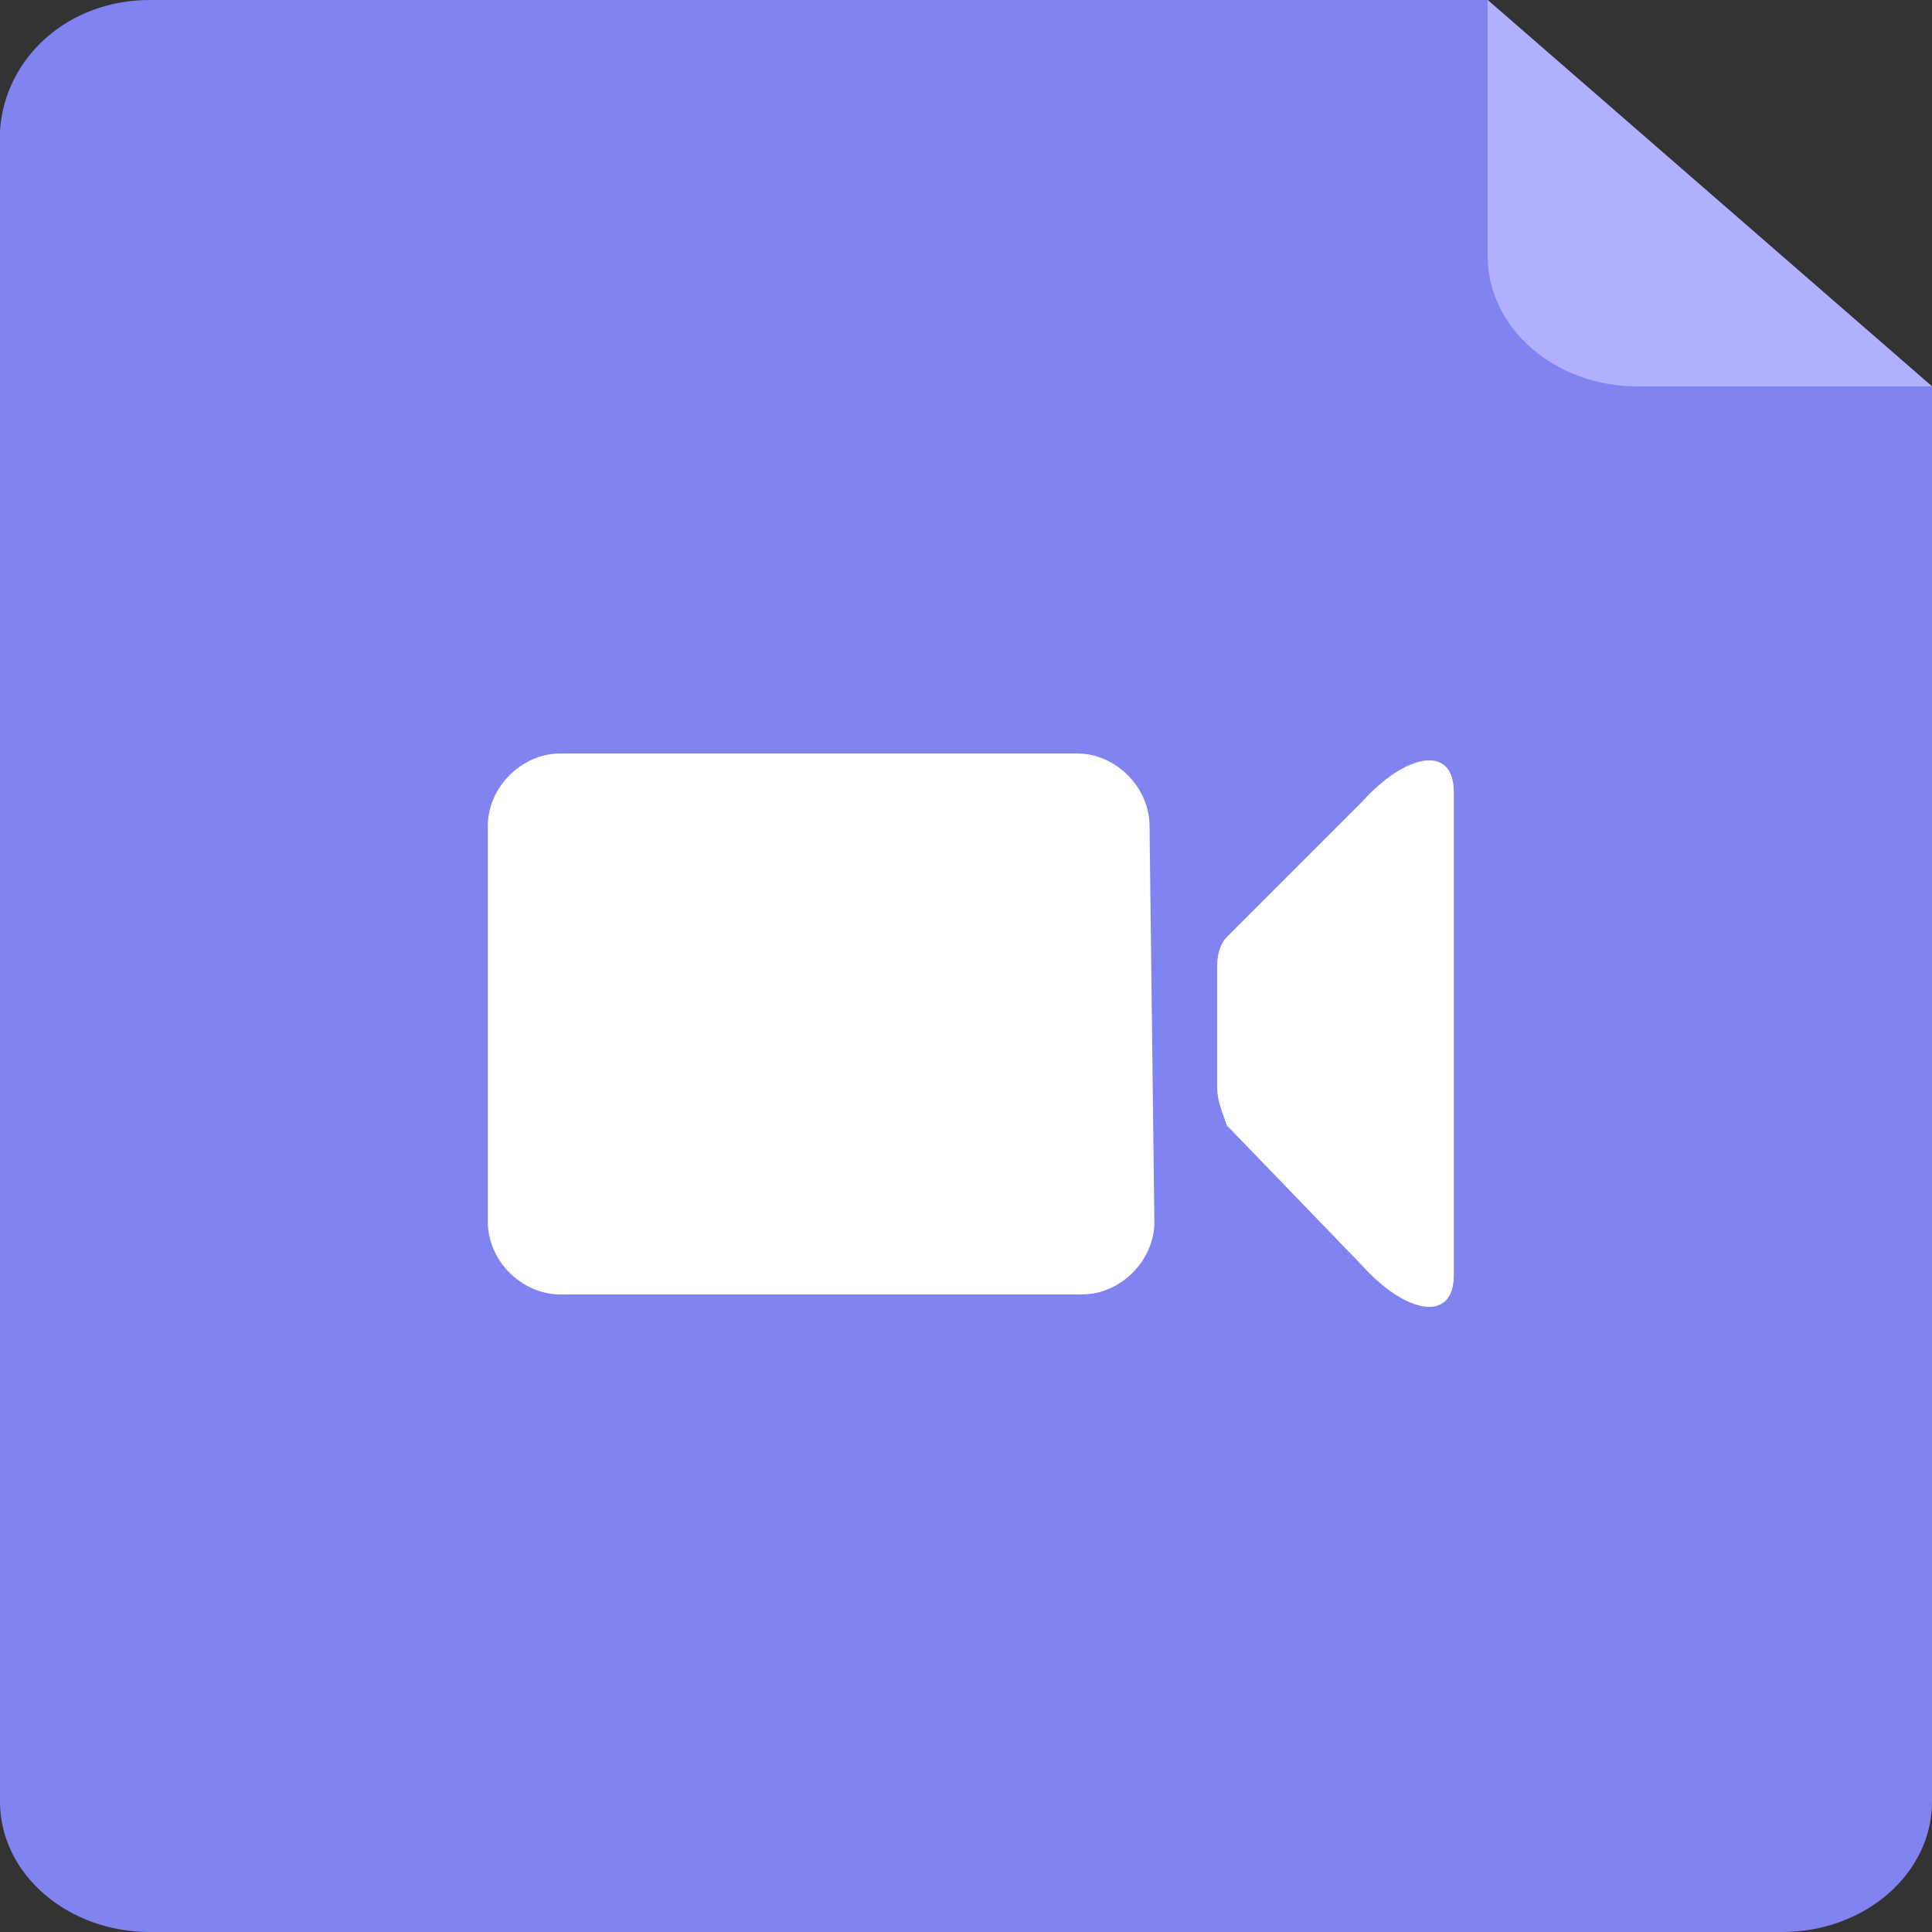 <?xml version="1.0" standalone="no"?><!DOCTYPE svg PUBLIC "-//W3C//DTD SVG 1.1//EN" "http://www.w3.org/Graphics/SVG/1.1/DTD/svg11.dtd"><svg t="1605172156417" class="icon" viewBox="0 0 1024 1024" version="1.1" xmlns="http://www.w3.org/2000/svg" p-id="8098" xmlns:xlink="http://www.w3.org/1999/xlink" width="200" height="200"><rect x="0" y="0" width="1024" height="1024" fill="#333333" stroke="none"/><defs><style type="text/css"></style></defs><path d="M1024 204.8v750.08c0 38.4-35.84 69.12-79.36 69.12H79.36C35.84 1024 0 993.28 0 954.88V69.12C2.56 30.72 35.84 0 79.36 0h709.12L1024 204.8z" fill="#8183F1" p-id="8099"></path><path d="M1024 204.8h-156.16c-43.52 0-79.36-30.72-79.36-69.12V0L1024 204.8z" fill="#B0B0FF" p-id="8100"></path><path d="M645.12 576V512c0-7.68 2.56-12.8 5.12-15.36l71.68-71.68c23.04-25.6 48.64-30.72 48.64-5.12v256c0 25.6-25.6 20.48-48.64-5.12l-71.68-74.24c-2.56-7.68-5.12-12.8-5.12-20.48z m-33.28 71.68c0 20.48-17.92 38.4-38.4 38.4H296.96c-20.48 0-38.4-17.92-38.4-38.4v-209.92c0-20.48 17.92-38.4 38.4-38.4h273.92c20.48 0 38.4 17.92 38.4 38.4l2.56 209.92z" fill="#FFFFFF" p-id="8101"></path></svg>